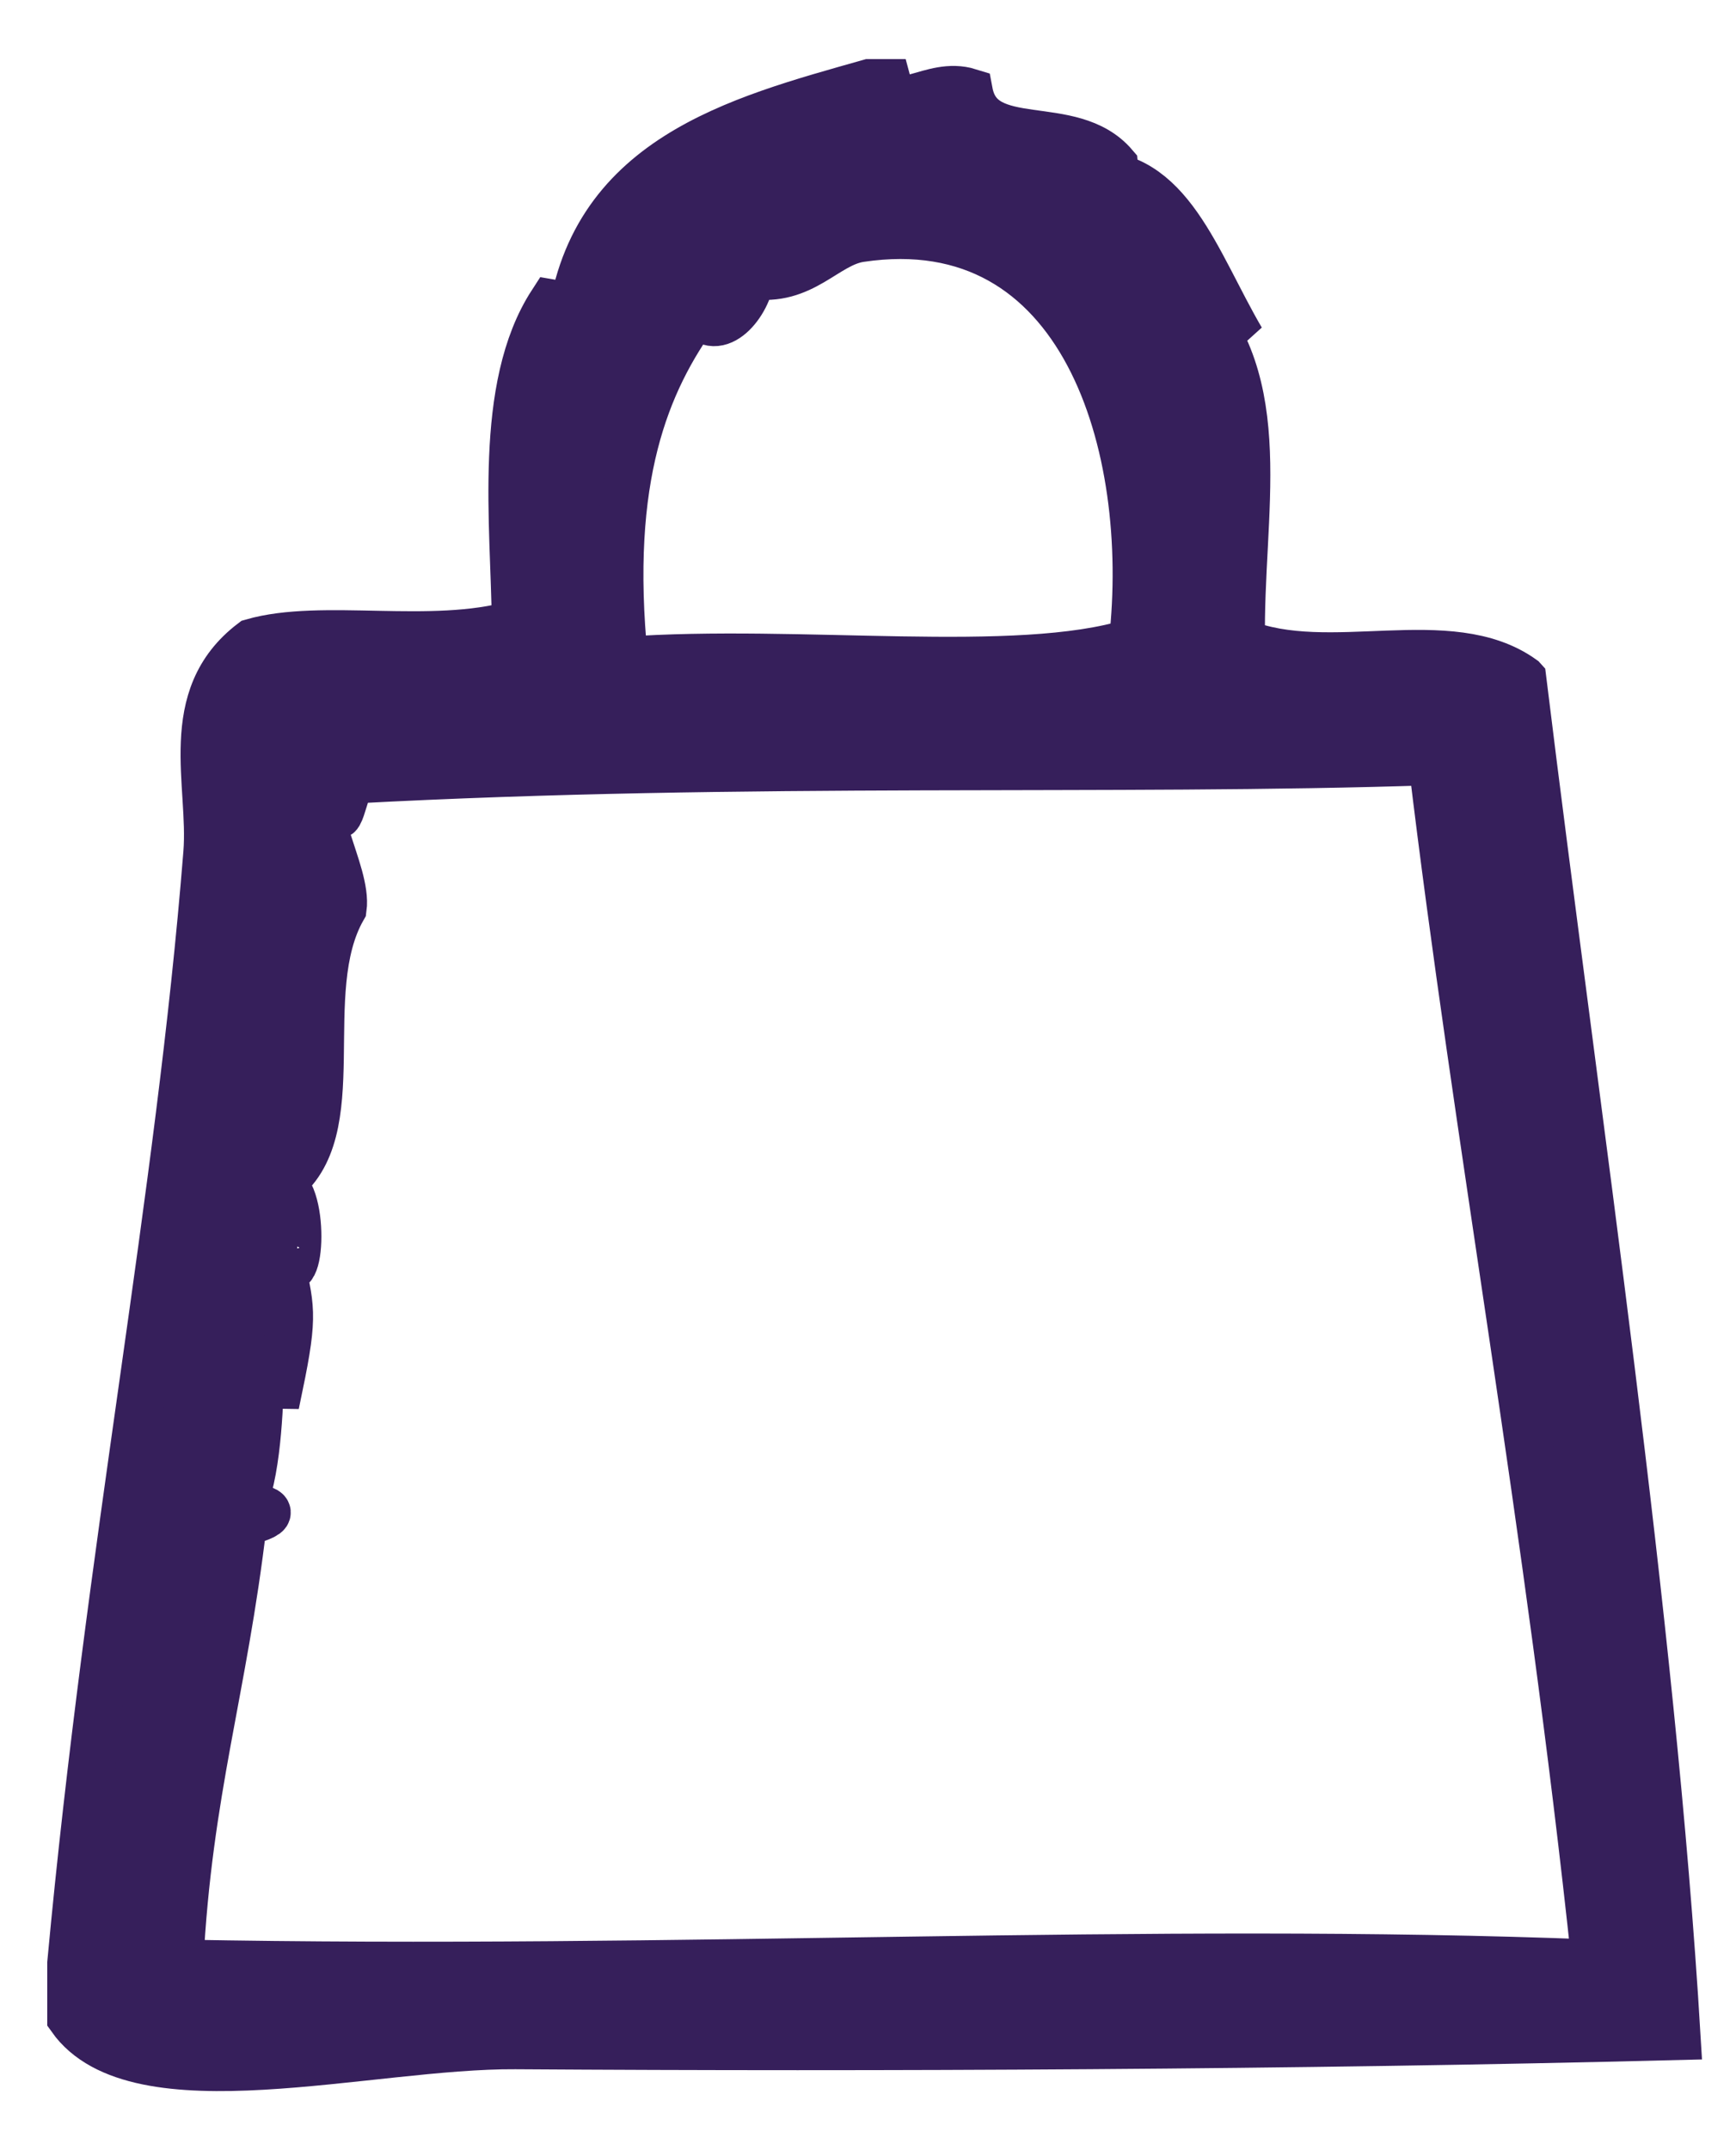 <svg xmlns="http://www.w3.org/2000/svg" width="21" height="26"><path d="M18.419 8.209c-.887-.636-2.342-.012-3.402-.444-.027-1.572.405-3.147-.659-4.215.126-.53.477.422.659.555-.552-.946-.871-2.052-1.866-1.996.012-.393.363.236.329-.111-.523-.611-1.614-.128-1.756-.887-.466-.145-.869.338-.988-.111h-.22c-1.598.453-3.408.916-3.622 2.995-.181-.002-.061-.308-.22-.333-.662 1.02-.451 2.679-.439 3.882-1.024.289-2.333-.023-3.183.222-.88.668-.482 1.715-.549 2.551-.338 4.231-1.178 8.387-1.646 13.421v.665c.791 1.118 3.603.321 5.379.333 4.423.029 9.437.006 14.05-.111-.305-5.087-1.202-11.01-1.866-16.415zm-9.989-4.437c.249.354.624-.099.659-.444.625.099.896-.381 1.317-.444 2.698-.402 3.558 2.516 3.293 4.88-1.401.434-4.027.069-6.146.222-.224-2.219.267-3.371.878-4.215zM2.174 23.738c.108-2.093.529-3.286.768-5.324.489-.133.268-.162 0-.221.195-.5.193-1.298.22-1.664.119.028.075.221.22.222.182-.88.135-.94 0-1.553.253.565.332-.782 0-.887.87-.615.185-2.309.768-3.327.061-.44-.507-1.274-.11-1.331.036.542.132-.149.22-.222 4.827-.259 9.202-.092 13.063-.222.54 4.509 1.409 9.197 1.975 14.53-5.4-.212-11.034.117-17.123 0z" fill="#361F5B" fill-rule="nonzero" stroke="#361F5B" stroke-width=".571"></path></svg>